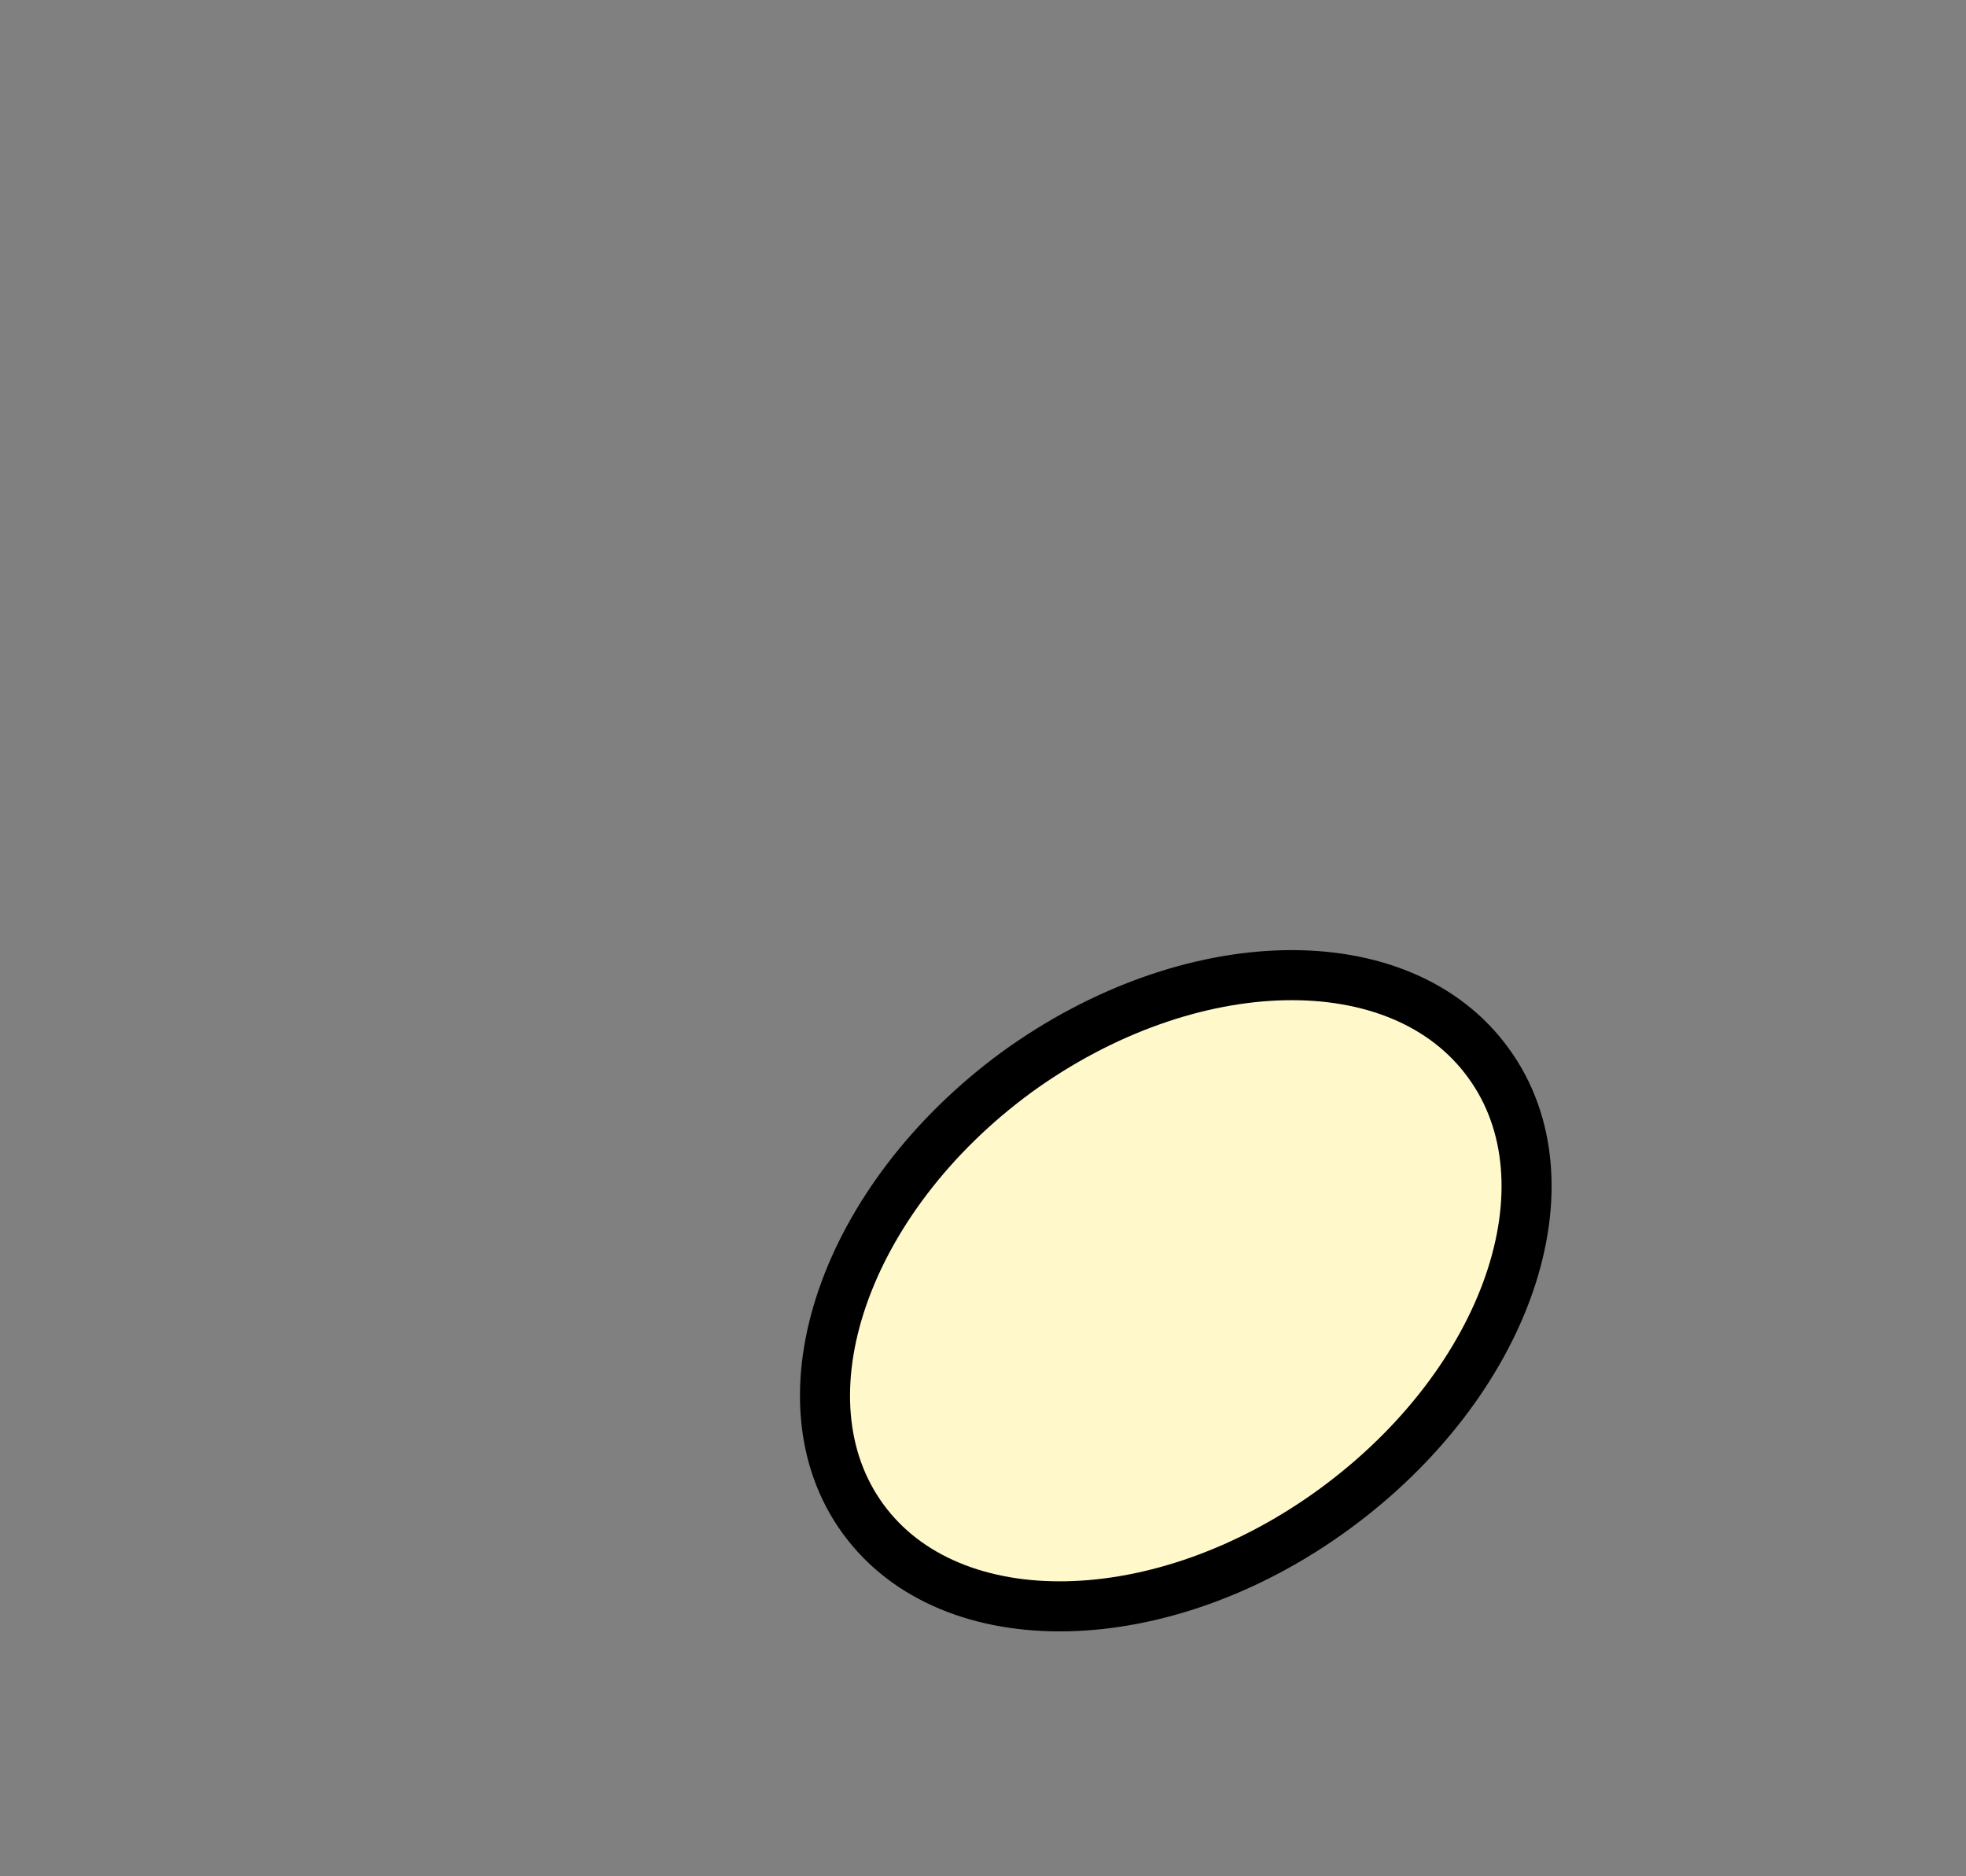 <?xml version="1.0" encoding="utf-8"?>
<!-- Generator: Adobe Illustrator 16.0.0, SVG Export Plug-In . SVG Version: 6.00 Build 0)  -->
<!DOCTYPE svg PUBLIC "-//W3C//DTD SVG 1.1//EN" "http://www.w3.org/Graphics/SVG/1.1/DTD/svg11.dtd">
<svg version="1.1" id="Layer_1" xmlns="http://www.w3.org/2000/svg" xmlns:xlink="http://www.w3.org/1999/xlink" x="0px" y="0px"
	 width="42.427px" height="40.479px" viewBox="62.156 196.333 42.427 40.479" enable-background="new 62.156 196.333 42.427 40.479"
	 xml:space="preserve">
<rect x="62.156" y="196.333" width="42.427" height="40.479" fill="#808080" stroke="none"/>
<path fill="#FFF8CA" stroke="#000000" stroke-width="1.08" stroke-miterlimit="10" d="M90.959,228.887
	c-3.727,2.727-8.291,2.807-10.178,0.217c-1.891-2.592-0.406-6.914,3.319-9.641c3.726-2.699,8.29-2.809,10.181-0.189
	C96.168,221.868,94.685,226.161,90.959,228.887z"/>
</svg>
